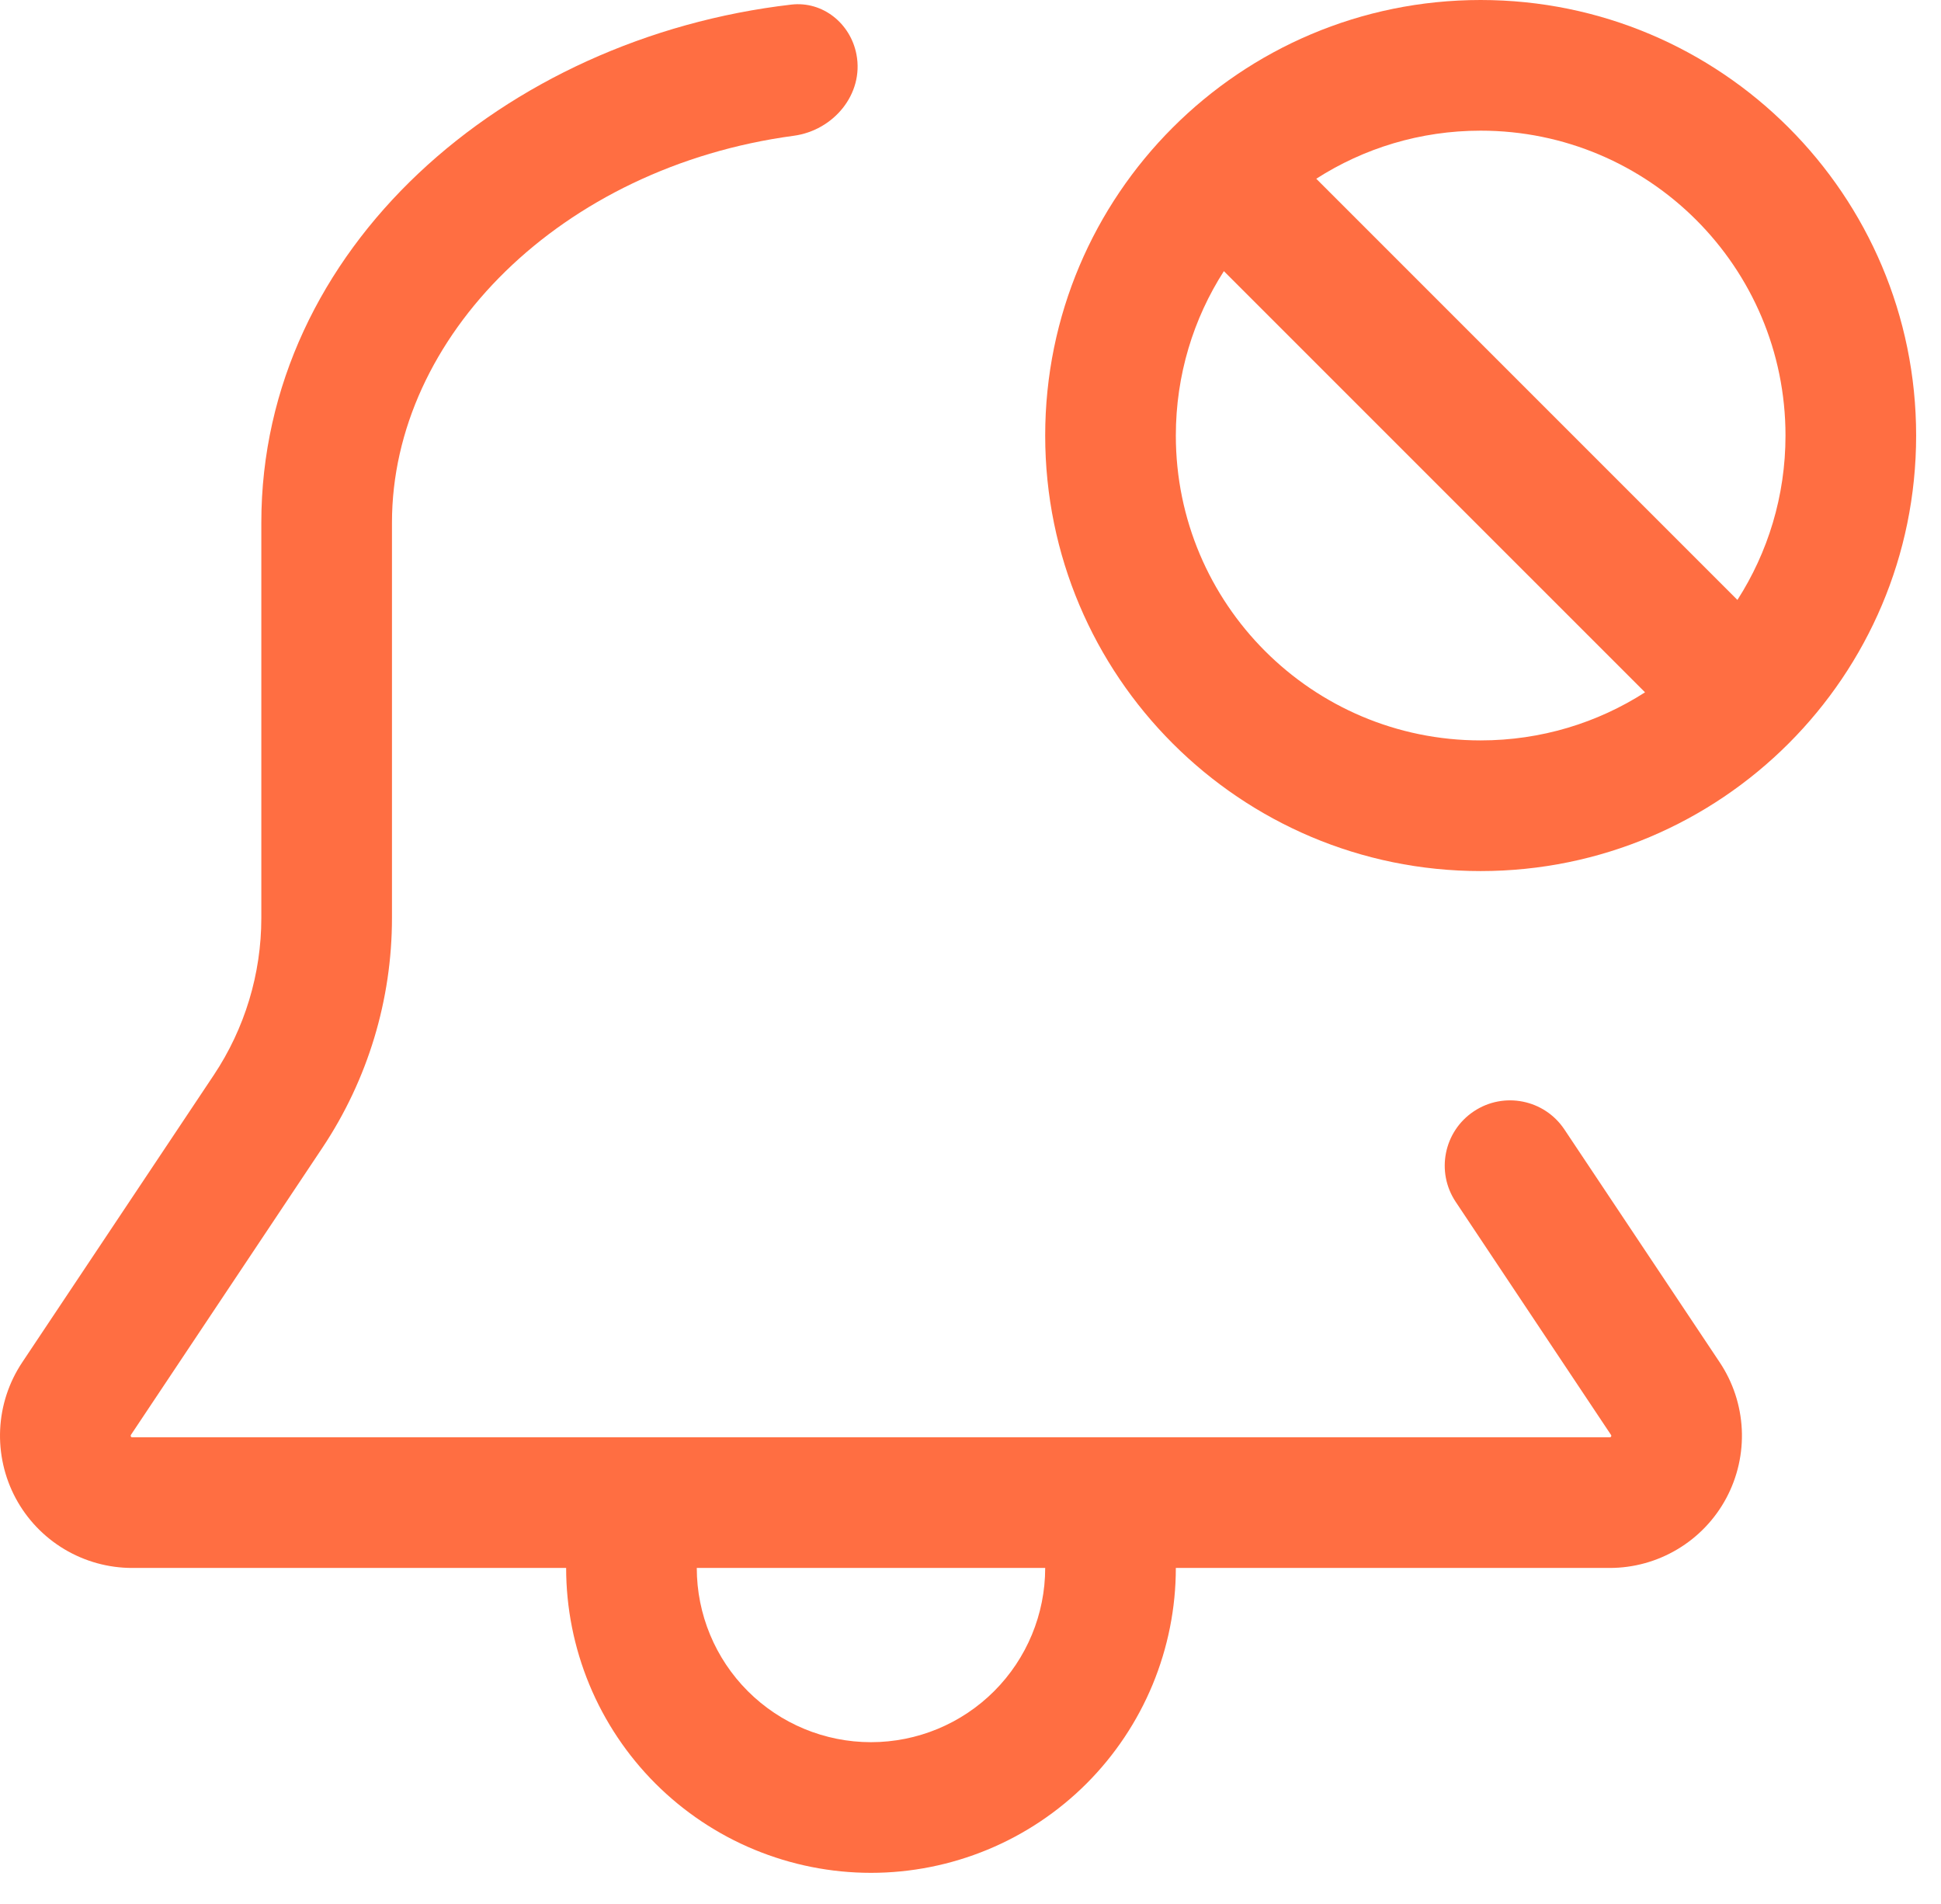 <svg width="52" height="51" viewBox="0 0 52 51" fill="none" xmlns="http://www.w3.org/2000/svg">
<path fill-rule="evenodd" clip-rule="evenodd" d="M28.001 11.667C28.001 5.223 33.224 0 39.667 0C46.111 0 51.334 5.223 51.334 11.667C51.334 18.11 46.111 23.333 39.667 23.333C33.224 23.333 28.001 18.11 28.001 11.667ZM39.667 3.5C38.045 3.5 36.534 3.973 35.263 4.788L46.546 16.07C47.361 14.8 47.834 13.289 47.834 11.667C47.834 7.156 44.178 3.5 39.667 3.5ZM31.501 11.667C31.501 10.045 31.973 8.533 32.788 7.263L44.071 18.545C42.8 19.361 41.289 19.833 39.667 19.833C35.157 19.833 31.501 16.177 31.501 11.667Z" fill="#FF6E42"/>
<path fill-rule="evenodd" clip-rule="evenodd" d="M7.001 24.591V14C7.001 6.656 13.501 1.016 21.199 0.123C22.042 0.026 22.787 0.627 22.945 1.46C23.147 2.519 22.331 3.494 21.263 3.637C15.031 4.475 10.501 9.021 10.501 14V24.591C10.501 26.779 9.854 28.918 8.641 30.739L3.508 38.435L3.501 38.458L3.503 38.474L3.512 38.488L3.526 38.498L3.543 38.5H43.125L43.142 38.498L43.156 38.488L43.165 38.474L43.167 38.46C43.167 38.452 43.165 38.444 43.16 38.437L38.999 32.194C38.463 31.391 38.68 30.305 39.484 29.769C40.287 29.233 41.374 29.45 41.91 30.253L46.072 36.493C46.428 37.027 46.632 37.647 46.663 38.287C46.694 38.927 46.55 39.564 46.248 40.129C45.946 40.694 45.495 41.167 44.945 41.496C44.395 41.826 43.766 42 43.125 42H31.501C31.501 43.072 31.289 44.134 30.879 45.125C30.468 46.116 29.867 47.016 29.109 47.775C28.35 48.533 27.45 49.135 26.459 49.545C25.468 49.955 24.406 50.167 23.334 50.167C22.262 50.167 21.2 49.955 20.209 49.545C19.218 49.135 18.318 48.533 17.559 47.775C16.801 47.016 16.199 46.116 15.789 45.125C15.379 44.134 15.167 43.072 15.167 42H3.545C2.904 42.001 2.275 41.827 1.724 41.498C1.174 41.169 0.723 40.697 0.42 40.132C0.118 39.567 -0.026 38.93 0.004 38.29C0.034 37.65 0.238 37.029 0.593 36.496L5.727 28.798C6.557 27.552 7.001 26.088 7.001 24.591ZM28.001 42H18.667C18.667 43.238 19.159 44.425 20.034 45.3C20.909 46.175 22.096 46.667 23.334 46.667C24.572 46.667 25.759 46.175 26.634 45.3C27.509 44.425 28.001 43.238 28.001 42Z" fill="#FF6E42"/>
</svg>
